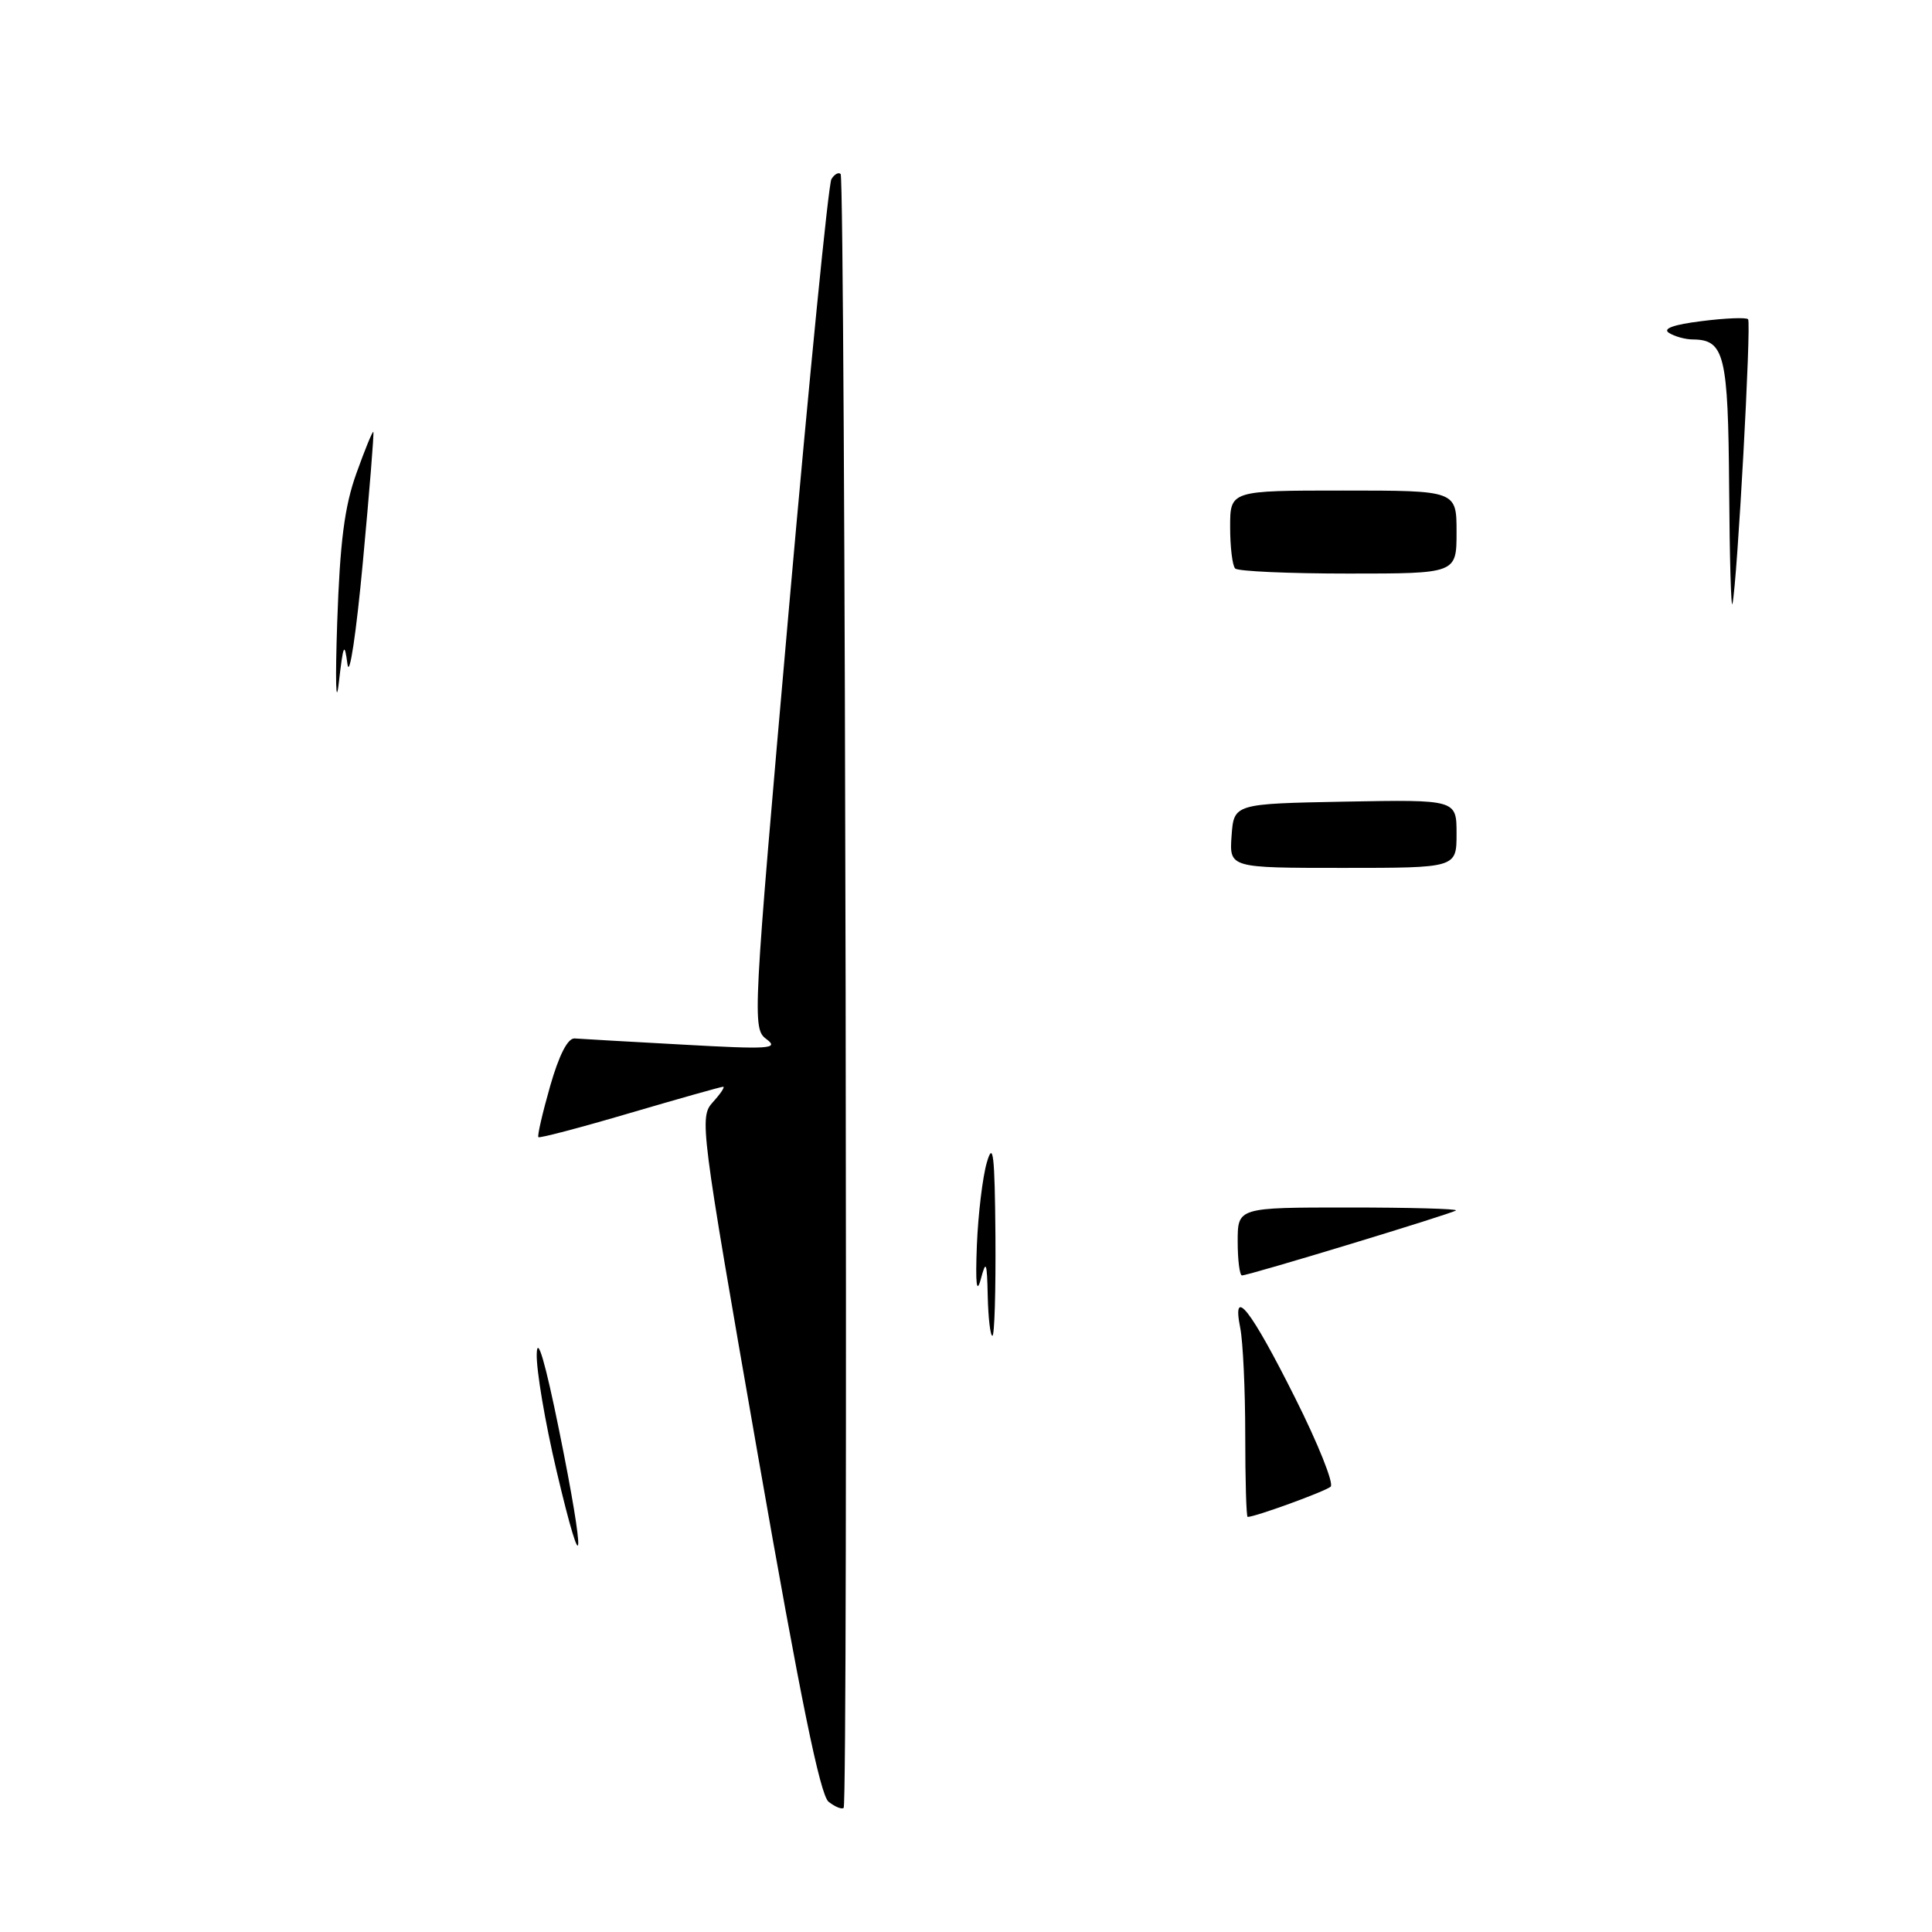 <?xml version="1.0" encoding="UTF-8" standalone="no"?>
<!DOCTYPE svg PUBLIC "-//W3C//DTD SVG 1.1//EN" "http://www.w3.org/Graphics/SVG/1.1/DTD/svg11.dtd" >
<svg xmlns="http://www.w3.org/2000/svg" xmlns:xlink="http://www.w3.org/1999/xlink" version="1.1" viewBox="0 0 256 256">
 <g >
 <path fill="currentColor"
d=" M 109.79 238.74 C 108.67 237.85 106.05 225.01 100.42 192.79 C 92.79 149.11 92.65 148.04 94.46 146.04 C 95.48 144.92 96.09 144.00 95.82 144.00 C 95.55 144.00 89.99 145.57 83.48 147.48 C 76.97 149.40 71.50 150.84 71.34 150.68 C 71.18 150.51 71.88 147.48 72.89 143.94 C 74.08 139.78 75.23 137.54 76.14 137.60 C 76.92 137.66 83.39 138.03 90.53 138.42 C 101.94 139.06 103.27 138.97 101.57 137.70 C 99.67 136.29 99.72 135.35 104.54 80.58 C 107.24 49.96 109.77 24.37 110.17 23.73 C 110.57 23.08 111.12 22.78 111.39 23.06 C 112.01 23.67 112.40 238.94 111.79 239.55 C 111.55 239.78 110.65 239.42 109.79 238.74 Z  M 73.74 194.87 C 72.23 188.48 71.05 181.51 71.12 179.38 C 71.19 176.88 72.25 180.48 74.08 189.50 C 77.63 206.96 77.41 210.46 73.74 194.87 Z  M 165.00 190.12 C 165.00 184.14 164.70 177.77 164.34 175.97 C 163.20 170.26 165.71 173.45 171.60 185.21 C 174.65 191.28 176.77 196.59 176.32 196.99 C 175.63 197.61 166.33 201.00 165.32 201.00 C 165.14 201.00 165.00 196.11 165.00 190.12 Z  M 130.88 171.75 C 130.78 167.17 130.66 166.88 129.96 169.50 C 129.40 171.56 129.24 170.15 129.44 165.00 C 129.61 160.88 130.20 155.93 130.77 154.00 C 131.60 151.15 131.81 152.97 131.90 163.75 C 131.95 171.04 131.78 177.00 131.50 177.00 C 131.22 177.00 130.95 174.64 130.88 171.75 Z  M 164.00 164.50 C 164.00 160.00 164.00 160.00 178.67 160.00 C 186.73 160.00 193.15 160.17 192.92 160.39 C 192.46 160.80 165.49 169.00 164.57 169.00 C 164.26 169.00 164.00 166.97 164.00 164.50 Z  M 163.19 110.75 C 163.50 106.50 163.50 106.50 178.25 106.22 C 193.00 105.95 193.00 105.95 193.00 110.47 C 193.00 115.00 193.00 115.00 177.94 115.00 C 162.89 115.00 162.89 115.00 163.19 110.75 Z  M 44.68 82.50 C 45.05 71.80 45.64 67.14 47.22 62.73 C 48.36 59.55 49.37 57.08 49.47 57.23 C 49.58 57.38 48.95 65.15 48.08 74.50 C 47.20 83.97 46.30 89.95 46.04 88.00 C 45.64 84.98 45.49 85.32 44.89 90.50 C 44.51 93.80 44.42 90.20 44.68 82.50 Z  M 229.12 64.68 C 228.99 47.02 228.51 45.02 224.32 44.98 C 223.32 44.98 221.89 44.58 221.15 44.11 C 220.26 43.55 221.74 43.01 225.48 42.55 C 228.61 42.15 231.38 42.04 231.63 42.30 C 232.08 42.75 230.20 77.06 229.56 80.00 C 229.38 80.83 229.18 73.93 229.12 64.68 Z  M 163.67 75.33 C 163.30 74.97 163.00 72.49 163.00 69.83 C 163.00 65.00 163.00 65.00 178.00 65.00 C 193.00 65.00 193.00 65.00 193.00 70.50 C 193.00 76.00 193.00 76.00 178.67 76.00 C 170.78 76.00 164.03 75.70 163.67 75.33 Z "/>
</g>
</svg>